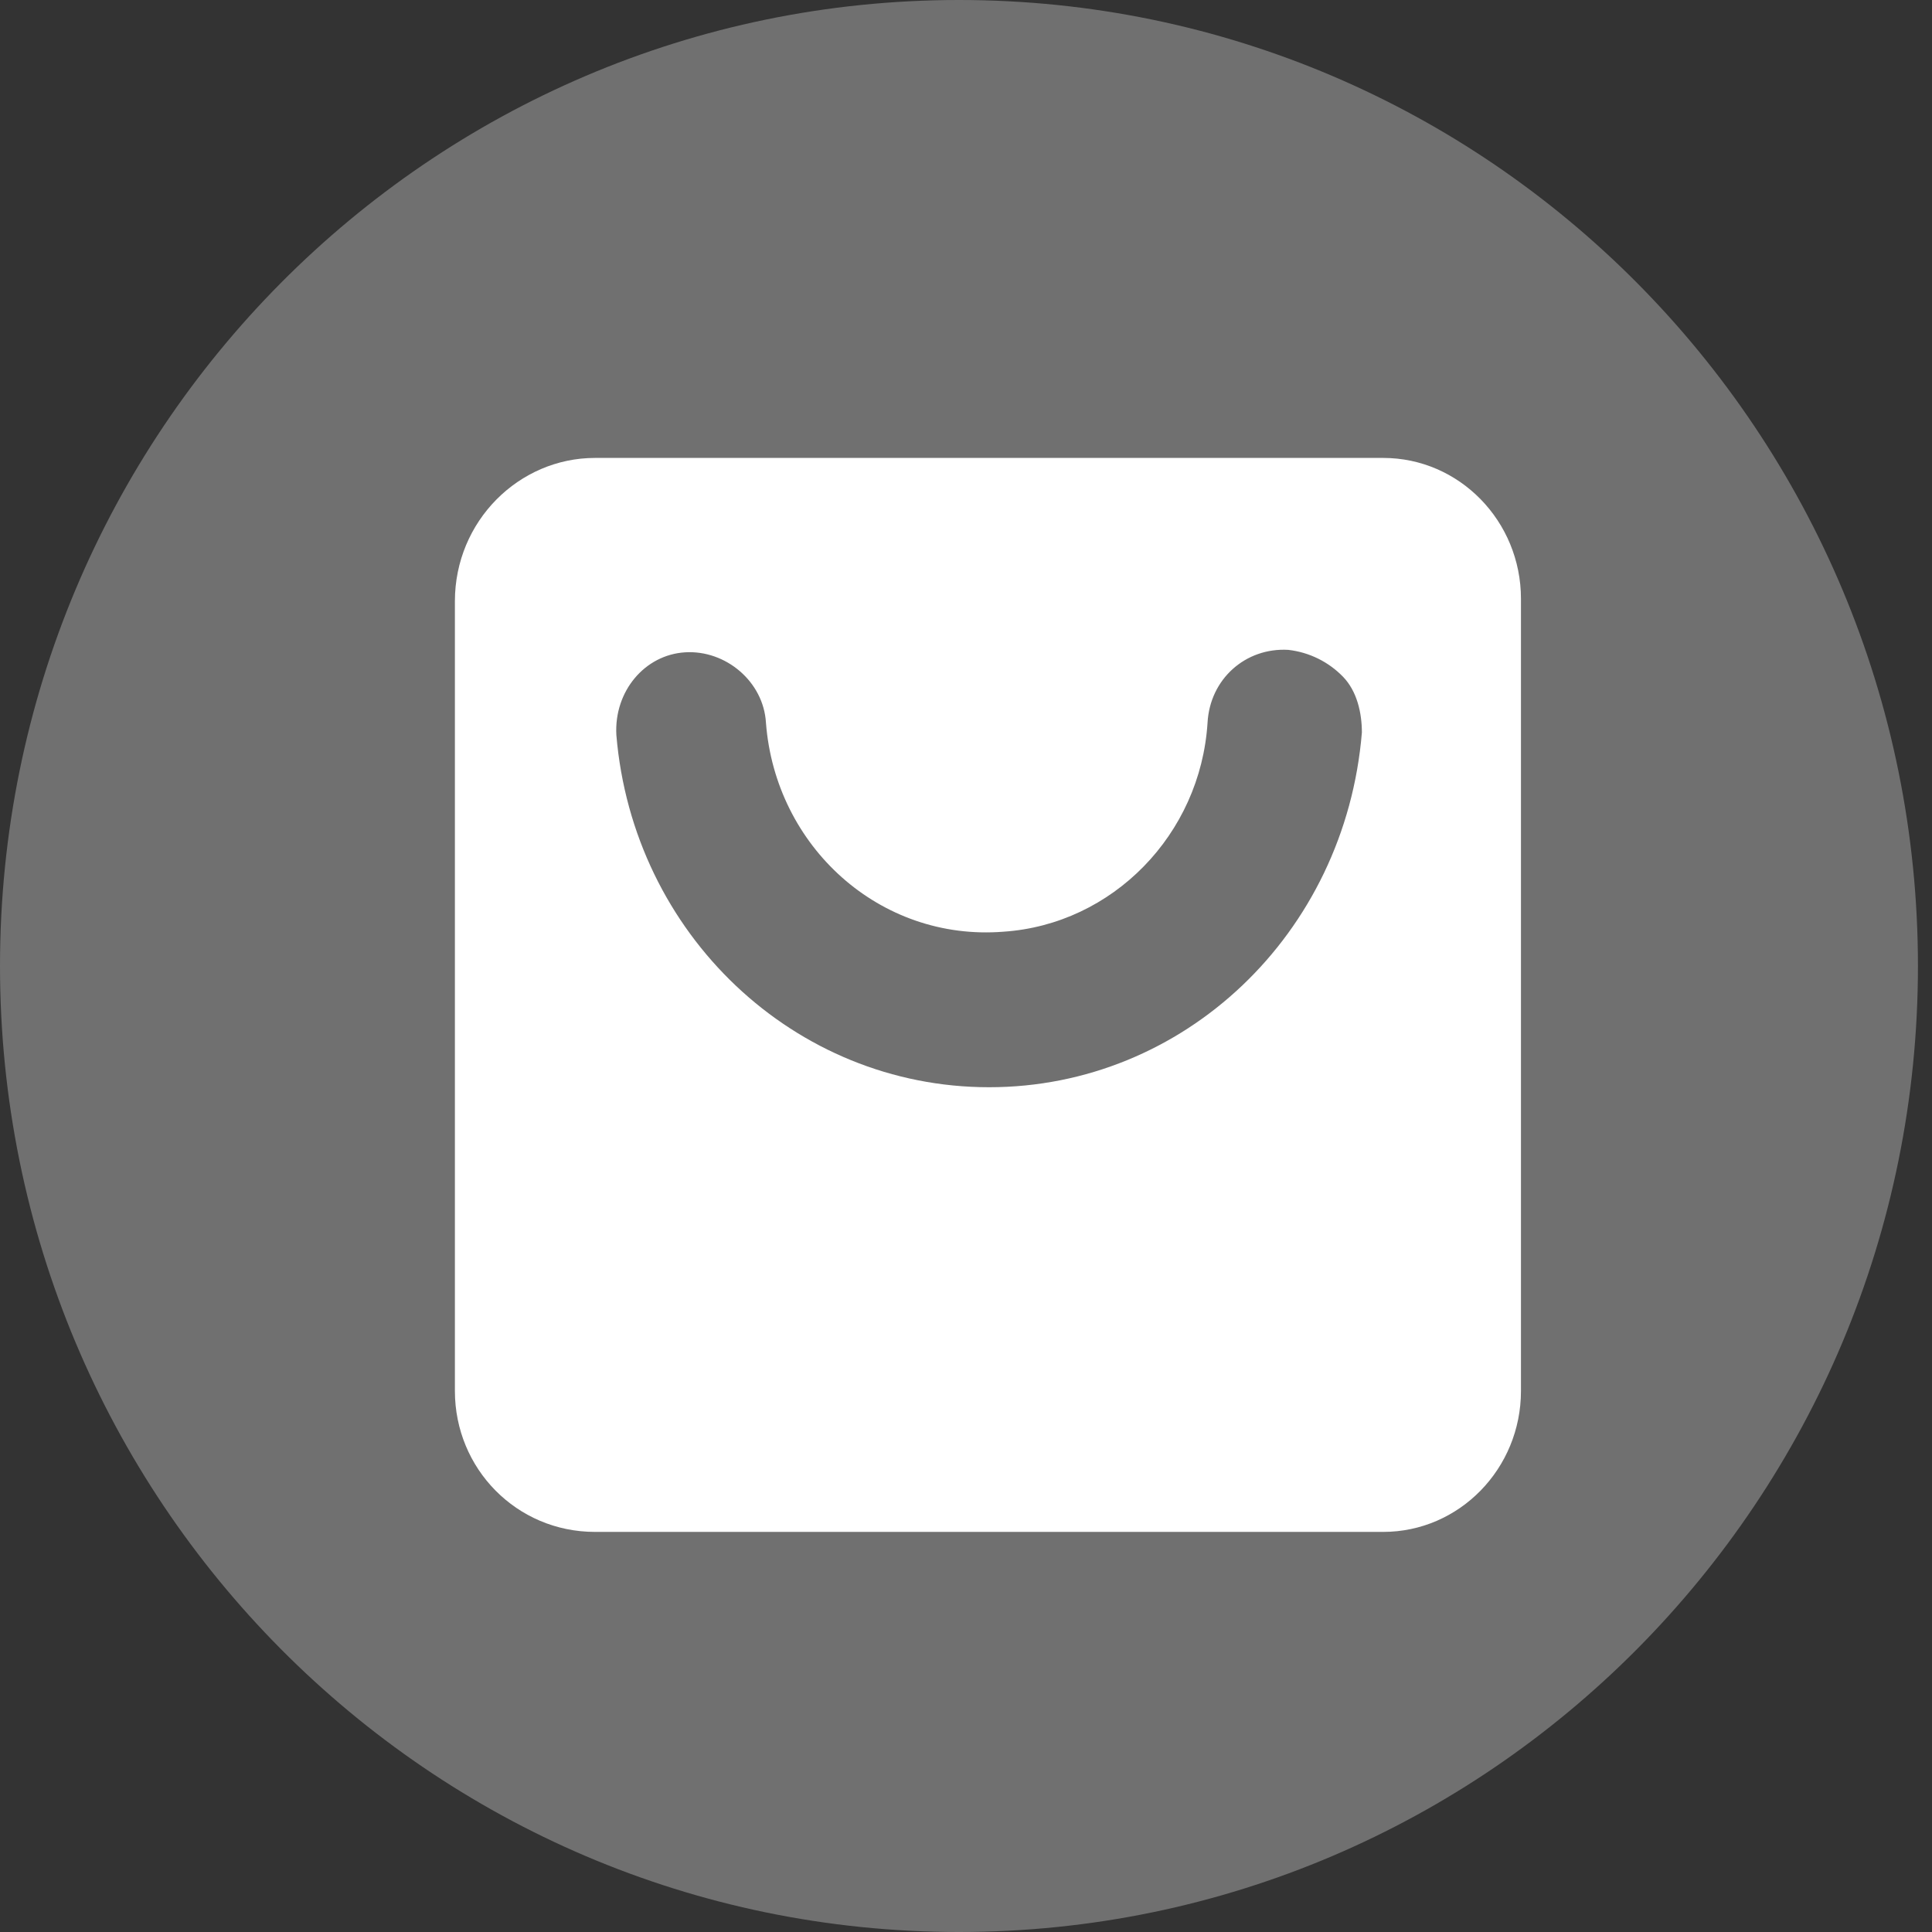 <svg width="44" height="44" viewBox="0 0 44 44" fill="none" xmlns="http://www.w3.org/2000/svg">
<rect x="0" y="0" width="44" height="44" fill="#333333" stroke="none"/>
<path opacity="0.3" d="M21.84 44C33.902 44 43.68 34.15 43.68 22C43.68 9.85 33.902 0 21.84 0C9.778 0 0 9.85 0 22C0 34.15 9.778 44 21.84 44Z" fill="white"/>
<g clip-path="url(#clip0_1_8)">
<path d="M31.502 10.429H13.55C11.82 10.429 10.36 11.867 10.36 13.694V31.678C10.36 33.449 11.766 34.888 13.55 34.888H31.502C33.233 34.888 34.639 33.449 34.639 31.678V13.638C34.639 11.867 33.233 10.429 31.502 10.429ZM22.526 24.761C18.092 24.761 14.415 21.275 14.037 16.737C13.983 15.741 14.686 14.911 15.605 14.856C16.524 14.8 17.389 15.52 17.444 16.46C17.66 19.283 20.039 21.441 22.851 21.219C25.338 21.053 27.339 19.006 27.501 16.46C27.555 15.464 28.366 14.745 29.339 14.8C29.826 14.856 30.259 15.077 30.583 15.409C30.907 15.741 31.016 16.239 31.016 16.682C30.637 21.275 26.96 24.761 22.526 24.761Z" fill="white"/>
</g>
<defs>
<clipPath id="clip0_1_8">
<rect width="25" height="25" fill="white" transform="translate(10 10)"/>
</clipPath>
</defs>
</svg>
